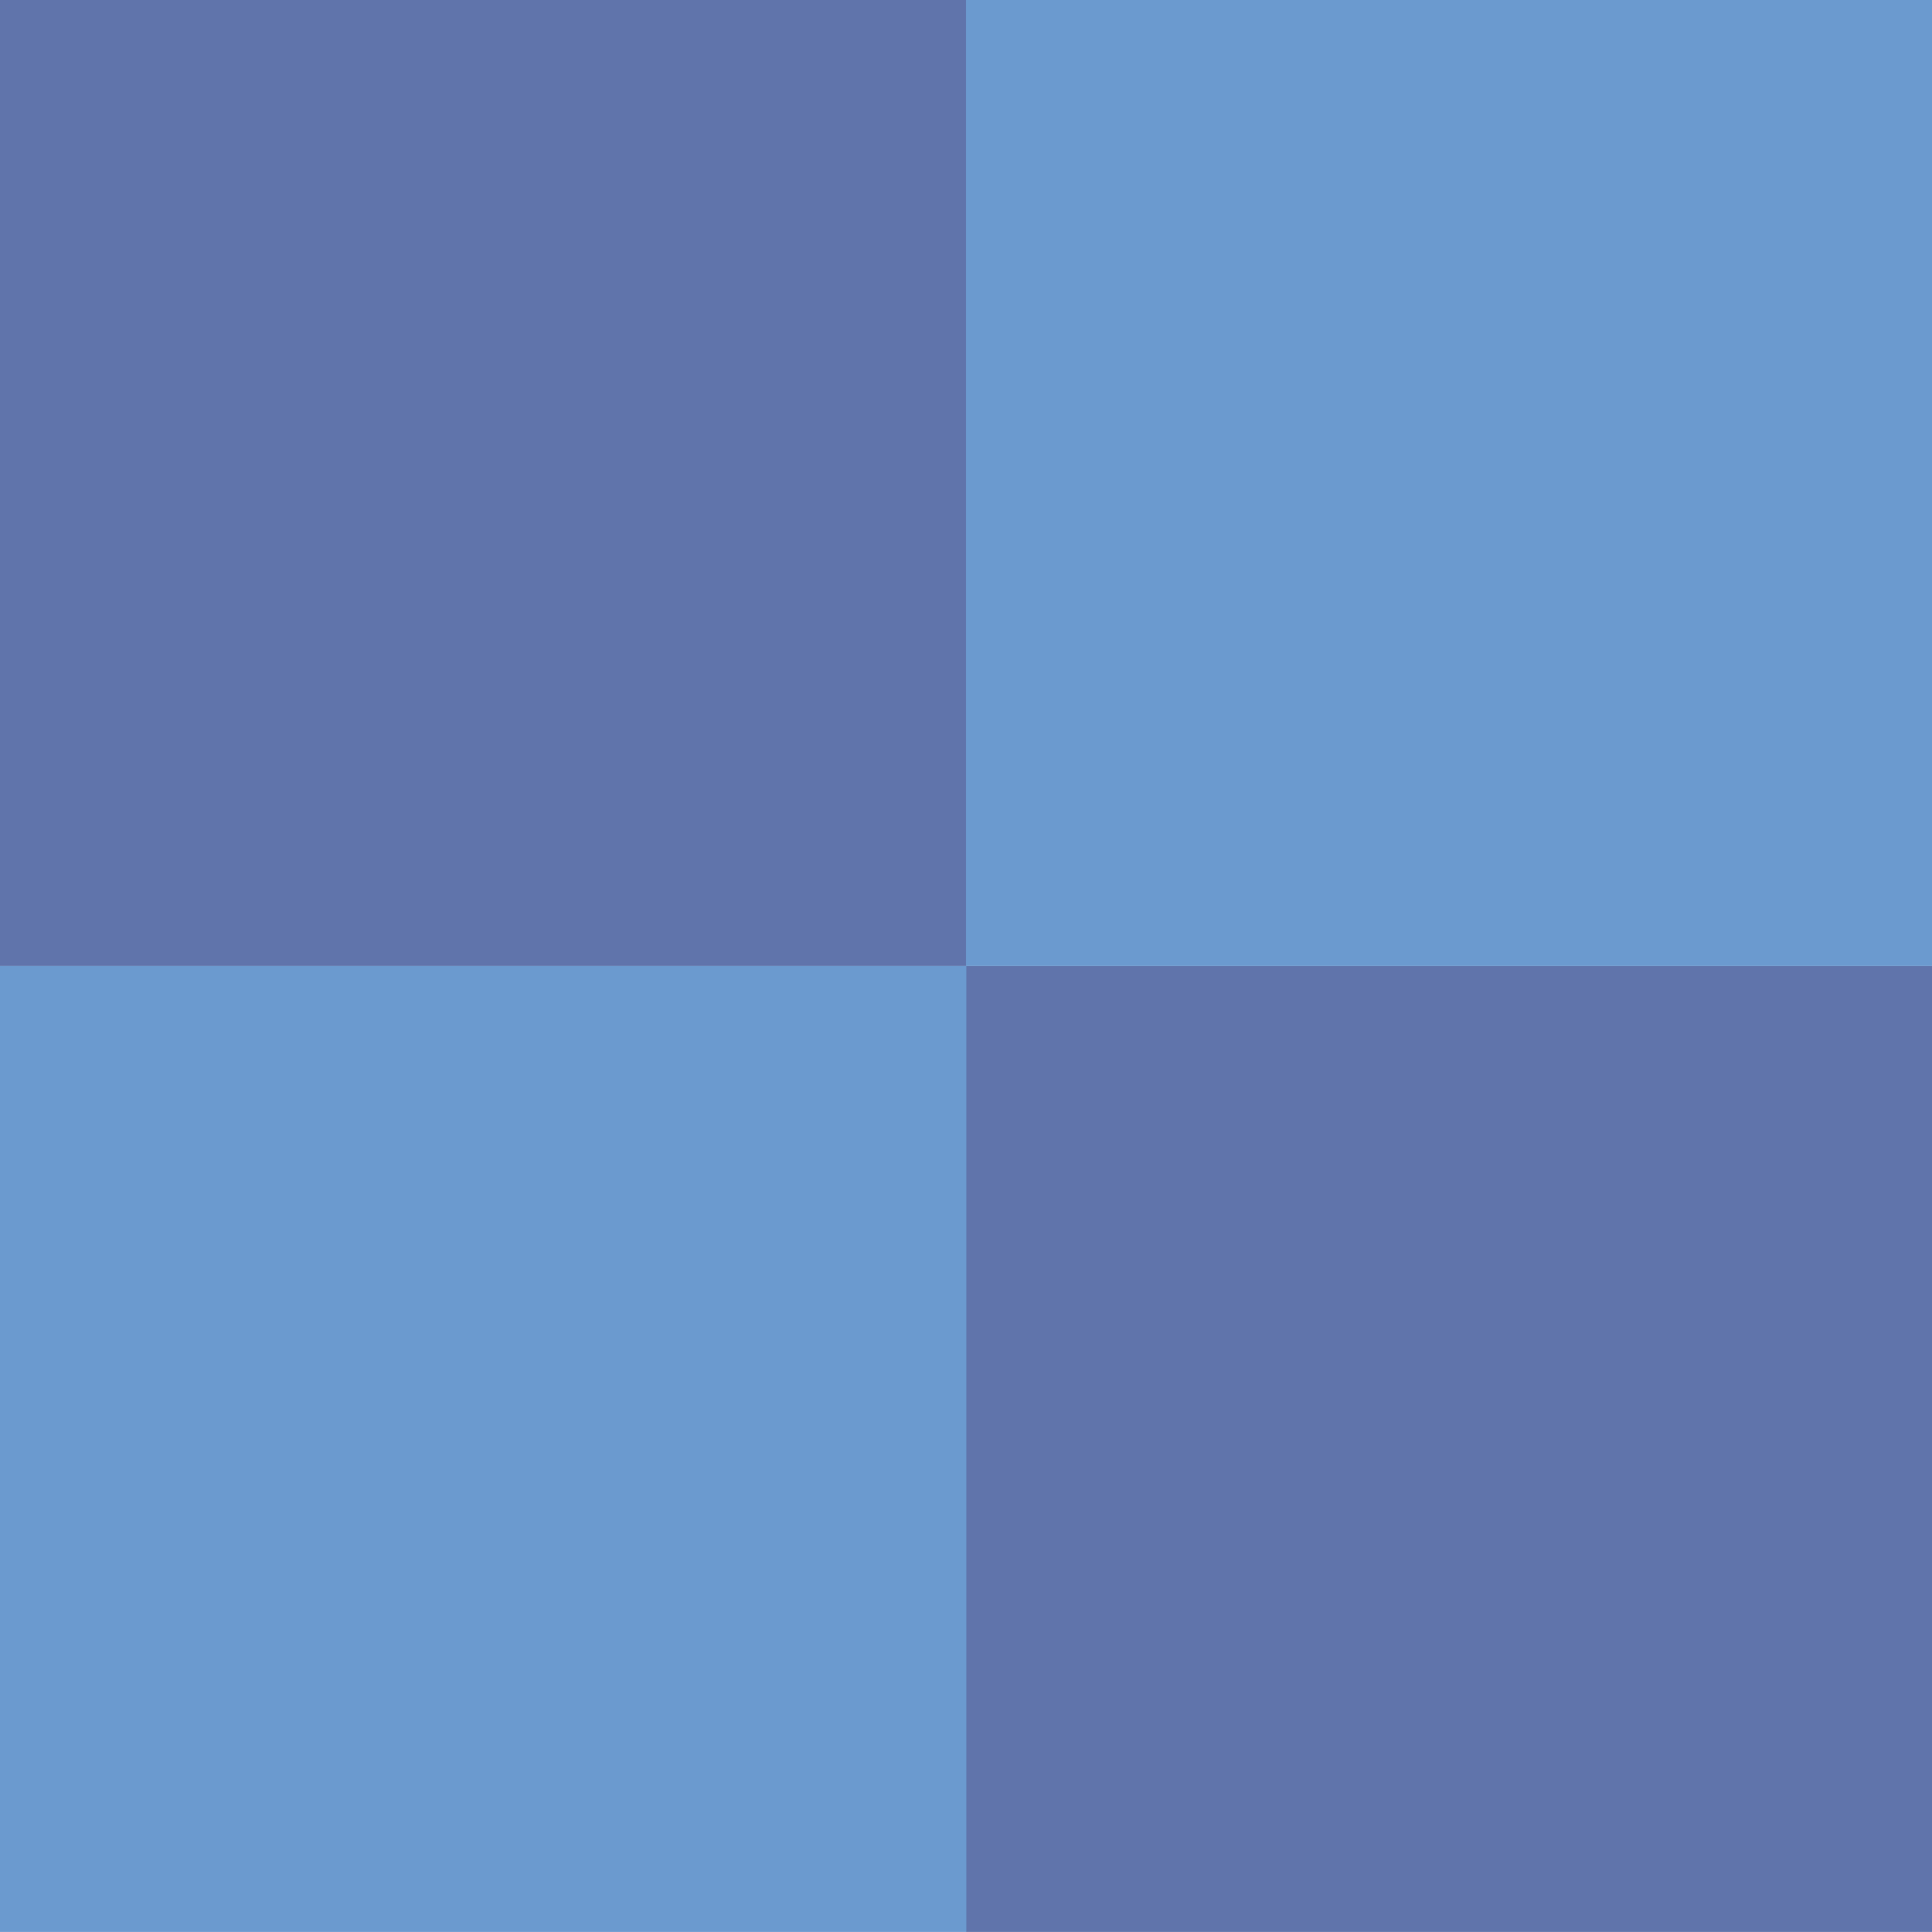 <?xml version="1.0" encoding="UTF-8" standalone="no"?>
<!DOCTYPE svg PUBLIC "-//W3C//DTD SVG 1.1//EN" "http://www.w3.org/Graphics/SVG/1.1/DTD/svg11.dtd">
<svg width="100%" height="100%" viewBox="0 0 500 500" version="1.1" xmlns="http://www.w3.org/2000/svg" xmlns:xlink="http://www.w3.org/1999/xlink" xml:space="preserve" xmlns:serif="http://www.serif.com/" style="fill-rule:evenodd;clip-rule:evenodd;stroke-linejoin:round;stroke-miterlimit:2;">
    <g transform="matrix(0.513,0,0,0.513,0.511,-0.181)">
        <rect x="-0.997" y="0.353" width="487.503" height="487.297" style="fill:rgb(96,116,171);"/>
    </g>
    <g transform="matrix(0.513,0,0,0.513,250.511,249.819)">
        <rect x="-0.997" y="0.353" width="487.503" height="487.297" style="fill:rgb(96,116,171);"/>
    </g>
    <g transform="matrix(0.513,0,0,0.513,250.508,-0.181)">
        <rect x="-0.997" y="0.353" width="487.503" height="487.297" style="fill:rgb(107,154,207);"/>
    </g>
    <g transform="matrix(0.513,0,0,0.513,0.511,249.819)">
        <rect x="-0.997" y="0.353" width="487.503" height="487.297" style="fill:rgb(107,154,207);"/>
    </g>
</svg>
